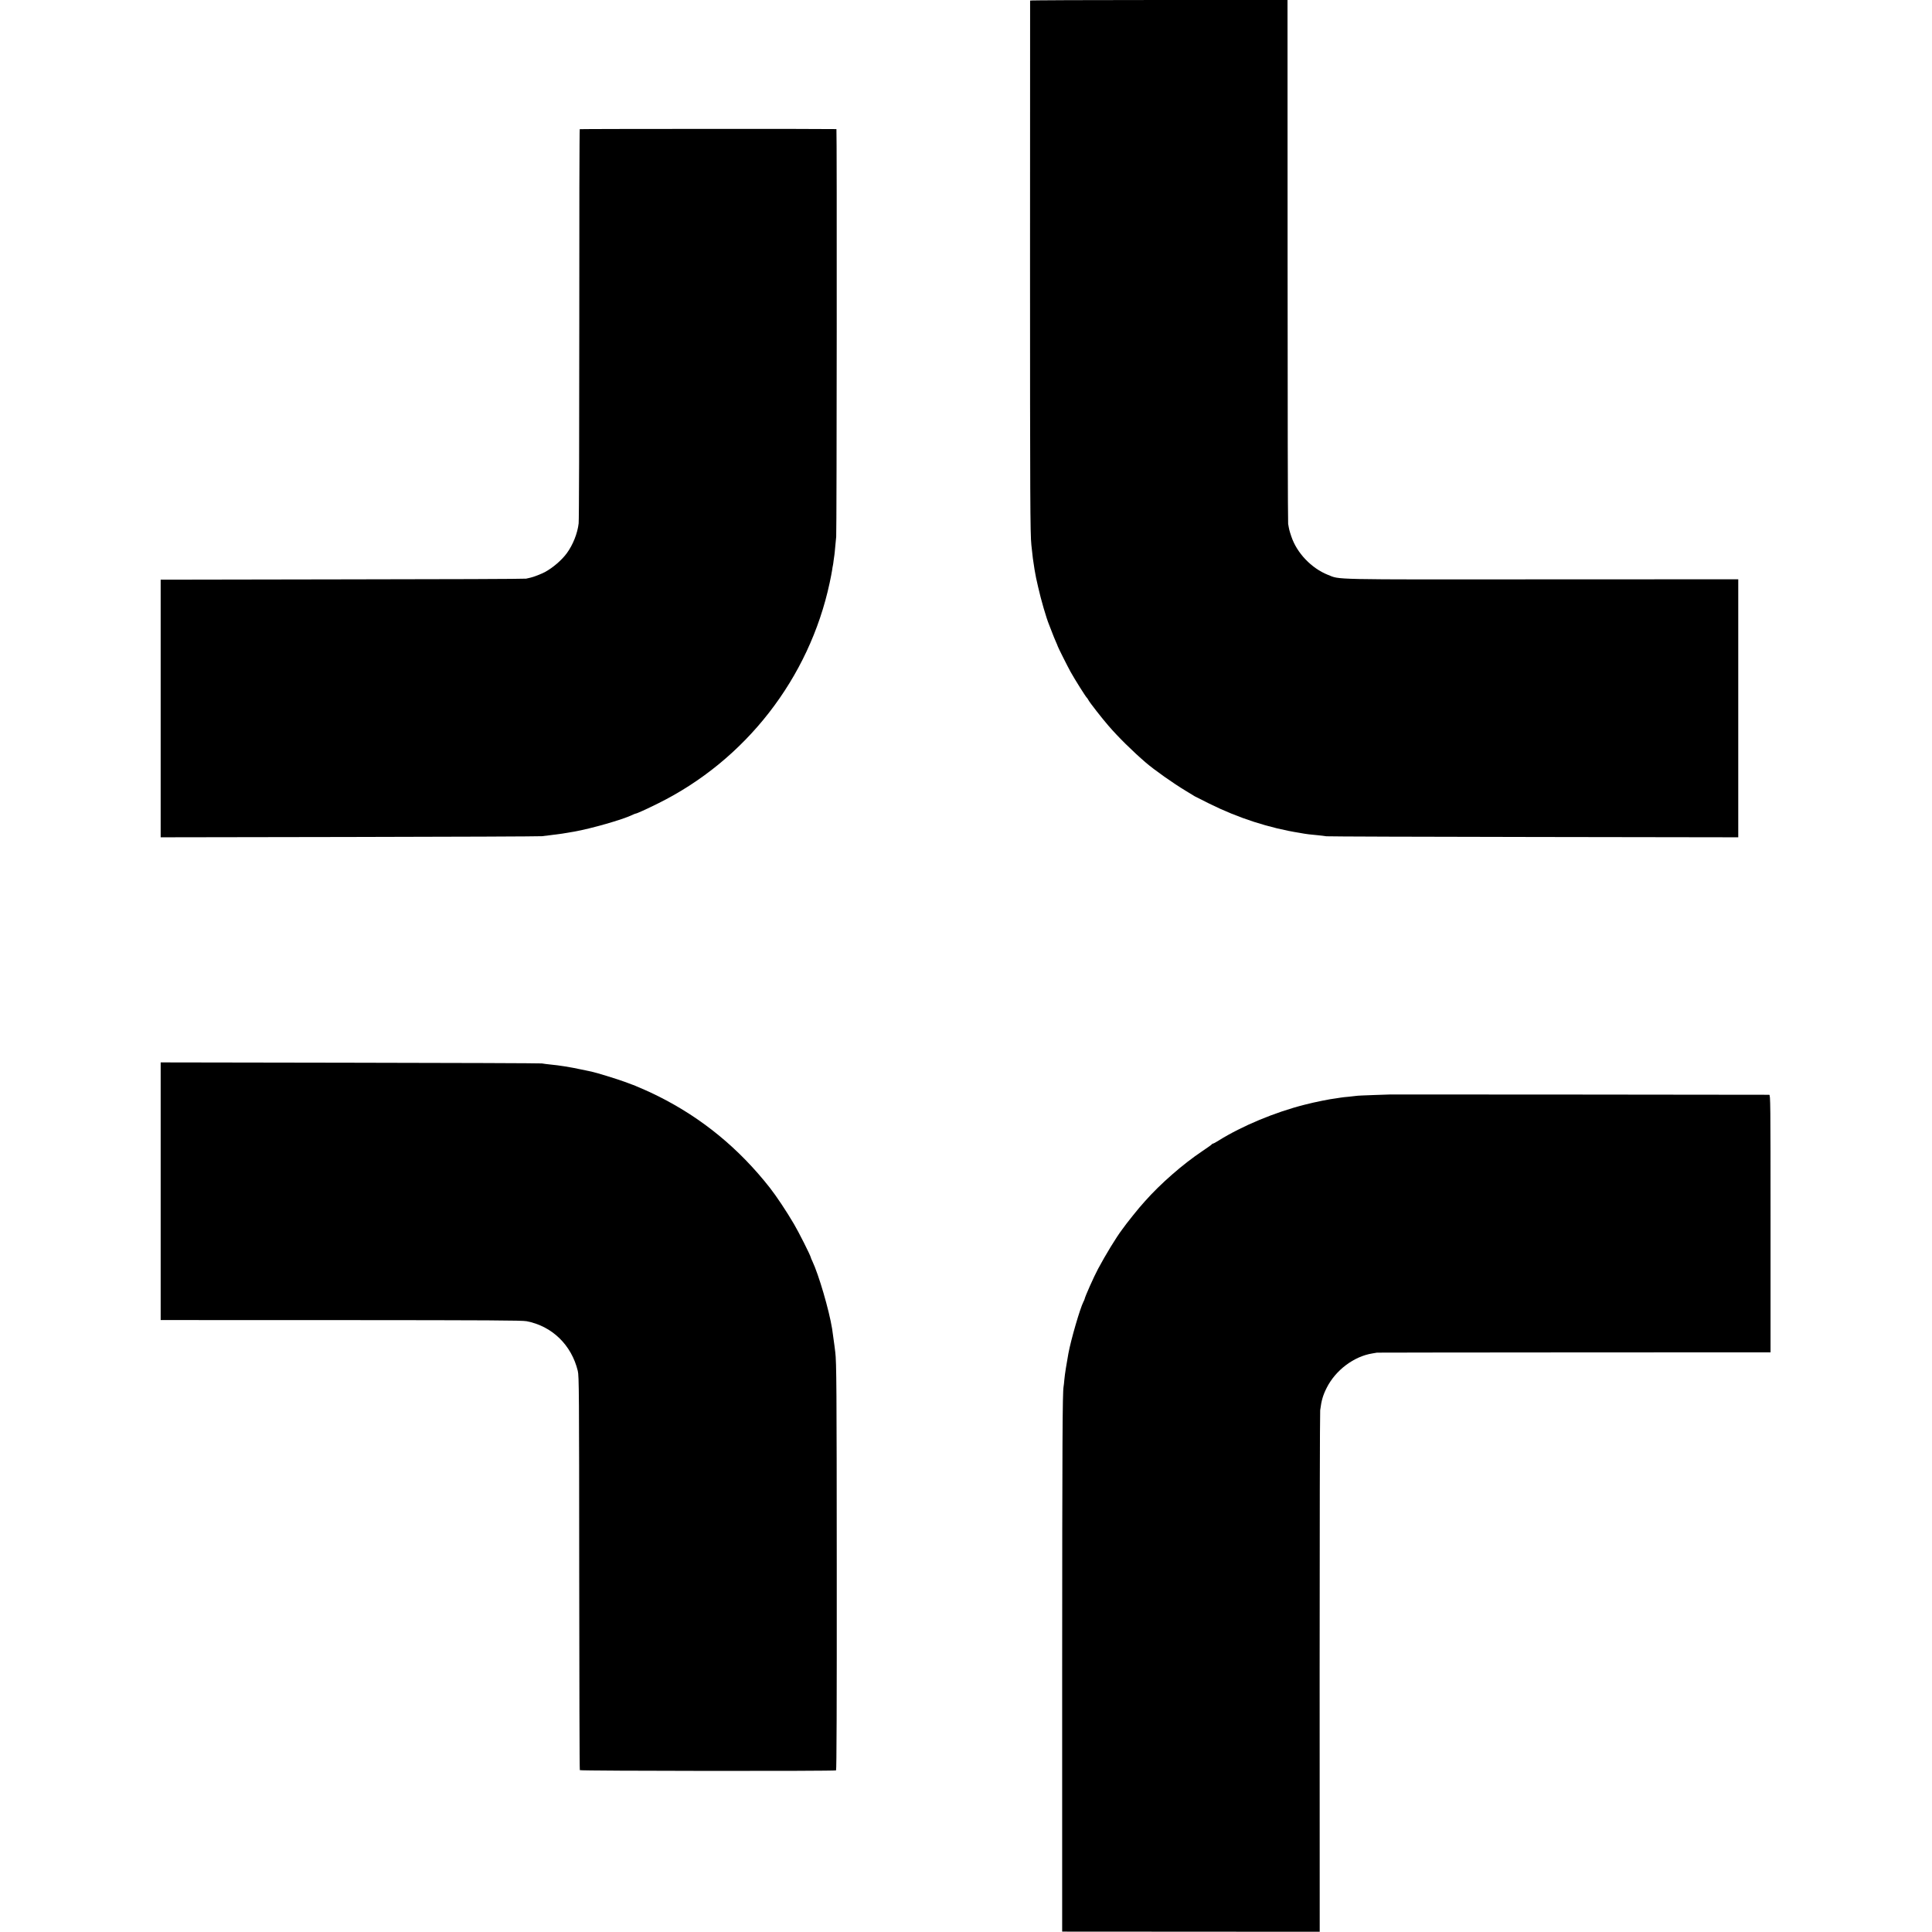 <?xml version="1.0" standalone="no"?>
<!DOCTYPE svg PUBLIC "-//W3C//DTD SVG 20010904//EN"
 "http://www.w3.org/TR/2001/REC-SVG-20010904/DTD/svg10.dtd">
<svg version="1.0" xmlns="http://www.w3.org/2000/svg"
 width="2453pt" height="2453pt" viewBox="0 0 2453 2453"
 preserveAspectRatio="xMidYMid meet">
<g transform="translate(0,2453) scale(0.1,-0.1)"
fill="#000000" stroke="none">
<path d="M13079 24523 c0 -5 -1 -1502 -1 -3328 0 -2972 2 -3454 17 -3585 2
-19 6 -60 10 -90 3 -30 7 -66 9 -80 9 -62 17 -117 21 -140 3 -14 7 -38 10 -55
6 -37 8 -46 35 -165 37 -165 105 -399 141 -485 4 -11 20 -51 35 -90 14 -38 37
-94 50 -123 13 -29 24 -55 24 -58 0 -7 125 -256 162 -323 53 -96 195 -321 208
-331 4 -3 13 -16 20 -30 17 -32 174 -233 254 -325 123 -143 305 -322 473 -467
112 -96 347 -262 513 -362 52 -32 102 -61 110 -67 8 -5 92 -47 185 -93 366
-182 762 -310 1148 -371 17 -3 43 -8 57 -10 26 -5 69 -10 175 -20 33 -3 80 -9
105 -13 25 -3 1212 -7 2638 -9 l2592 -4 0 1638 0 1638 -2489 -1 c-2729 -2
-2563 -5 -2720 57 -211 84 -396 278 -466 489 -26 78 -27 84 -40 159 -4 24 -7
1530 -7 3347 l-1 3304 -1633 0 c-899 0 -1634 -3 -1635 -7z"/>
<path d="M7361 22890 c-4 -3 -7 -1114 -6 -2470 0 -1356 -3 -2496 -8 -2535 -14
-126 -73 -274 -151 -380 -65 -87 -168 -177 -271 -235 -47 -26 -152 -67 -192
-75 -15 -3 -39 -8 -53 -12 -14 -4 -1049 -8 -2300 -9 -1251 -2 -2290 -3 -2307
-4 l-33 0 0 -1635 0 -1636 2397 4 c1319 2 2418 7 2443 10 25 3 70 8 100 12
134 16 181 23 310 46 219 39 612 152 734 210 22 11 43 19 47 19 13 0 133 54
284 129 1110 549 1920 1589 2179 2801 14 63 27 135 31 160 3 25 8 52 10 60 2
8 7 39 10 69 4 30 8 61 10 70 1 9 6 50 9 91 4 41 9 102 13 135 7 74 10 5175 3
5176 -16 4 -3253 3 -3259 -1z"/>
<path d="M2040 9405 l0 -1635 53 0 c28 -1 1058 -1 2288 -1 1812 -1 2249 -3
2305 -14 323 -62 570 -301 650 -631 16 -63 17 -271 18 -2564 1 -1372 4 -2499
8 -2505 7 -11 3235 -14 3253 -3 7 4 10 853 9 2545 -1 2303 -3 2644 -19 2766
-3 20 -7 56 -10 80 -7 53 -25 184 -30 217 -39 239 -169 684 -252 860 -10 19
-18 40 -19 46 -4 25 -156 327 -214 424 -95 162 -223 354 -306 460 -393 500
-862 885 -1419 1163 -60 30 -139 67 -175 82 -36 15 -81 35 -100 43 -19 9 -39
17 -45 18 -5 2 -53 19 -105 39 -89 33 -364 118 -420 129 -14 3 -70 14 -125 26
-147 32 -280 53 -405 65 -36 4 -81 9 -100 13 -19 3 -1116 7 -2437 9 l-2403 4
0 -1636z"/>
<path d="M17657 10634 c-1 -1 -94 -4 -207 -7 -113 -4 -216 -8 -230 -11 -14 -2
-57 -7 -97 -11 -39 -3 -84 -8 -100 -11 -15 -3 -41 -7 -58 -9 -73 -8 -274 -48
-400 -81 -376 -95 -796 -270 -1092 -455 -34 -22 -67 -39 -72 -39 -5 0 -11 -3
-13 -7 -1 -5 -55 -43 -119 -86 -250 -167 -537 -418 -734 -641 -33 -38 -65 -73
-70 -80 -16 -17 -137 -169 -162 -202 -12 -16 -37 -49 -55 -74 -77 -102 -209
-319 -306 -500 -55 -103 -166 -353 -171 -383 0 -4 -7 -20 -15 -35 -43 -84
-158 -479 -191 -657 -23 -124 -46 -269 -51 -329 -3 -39 -8 -80 -10 -90 -14
-77 -17 -682 -18 -3611 l0 -3310 1635 -1 1635 -1 -1 3281 c0 1805 3 3308 7
3341 16 125 35 190 83 285 113 224 346 399 580 436 28 4 53 9 58 10 4 1 1130
2 2502 3 l2495 1 0 1635 c0 1550 -1 1635 -17 1635 -77 1 -4805 5 -4806 4z"/>
</g>
</svg>
